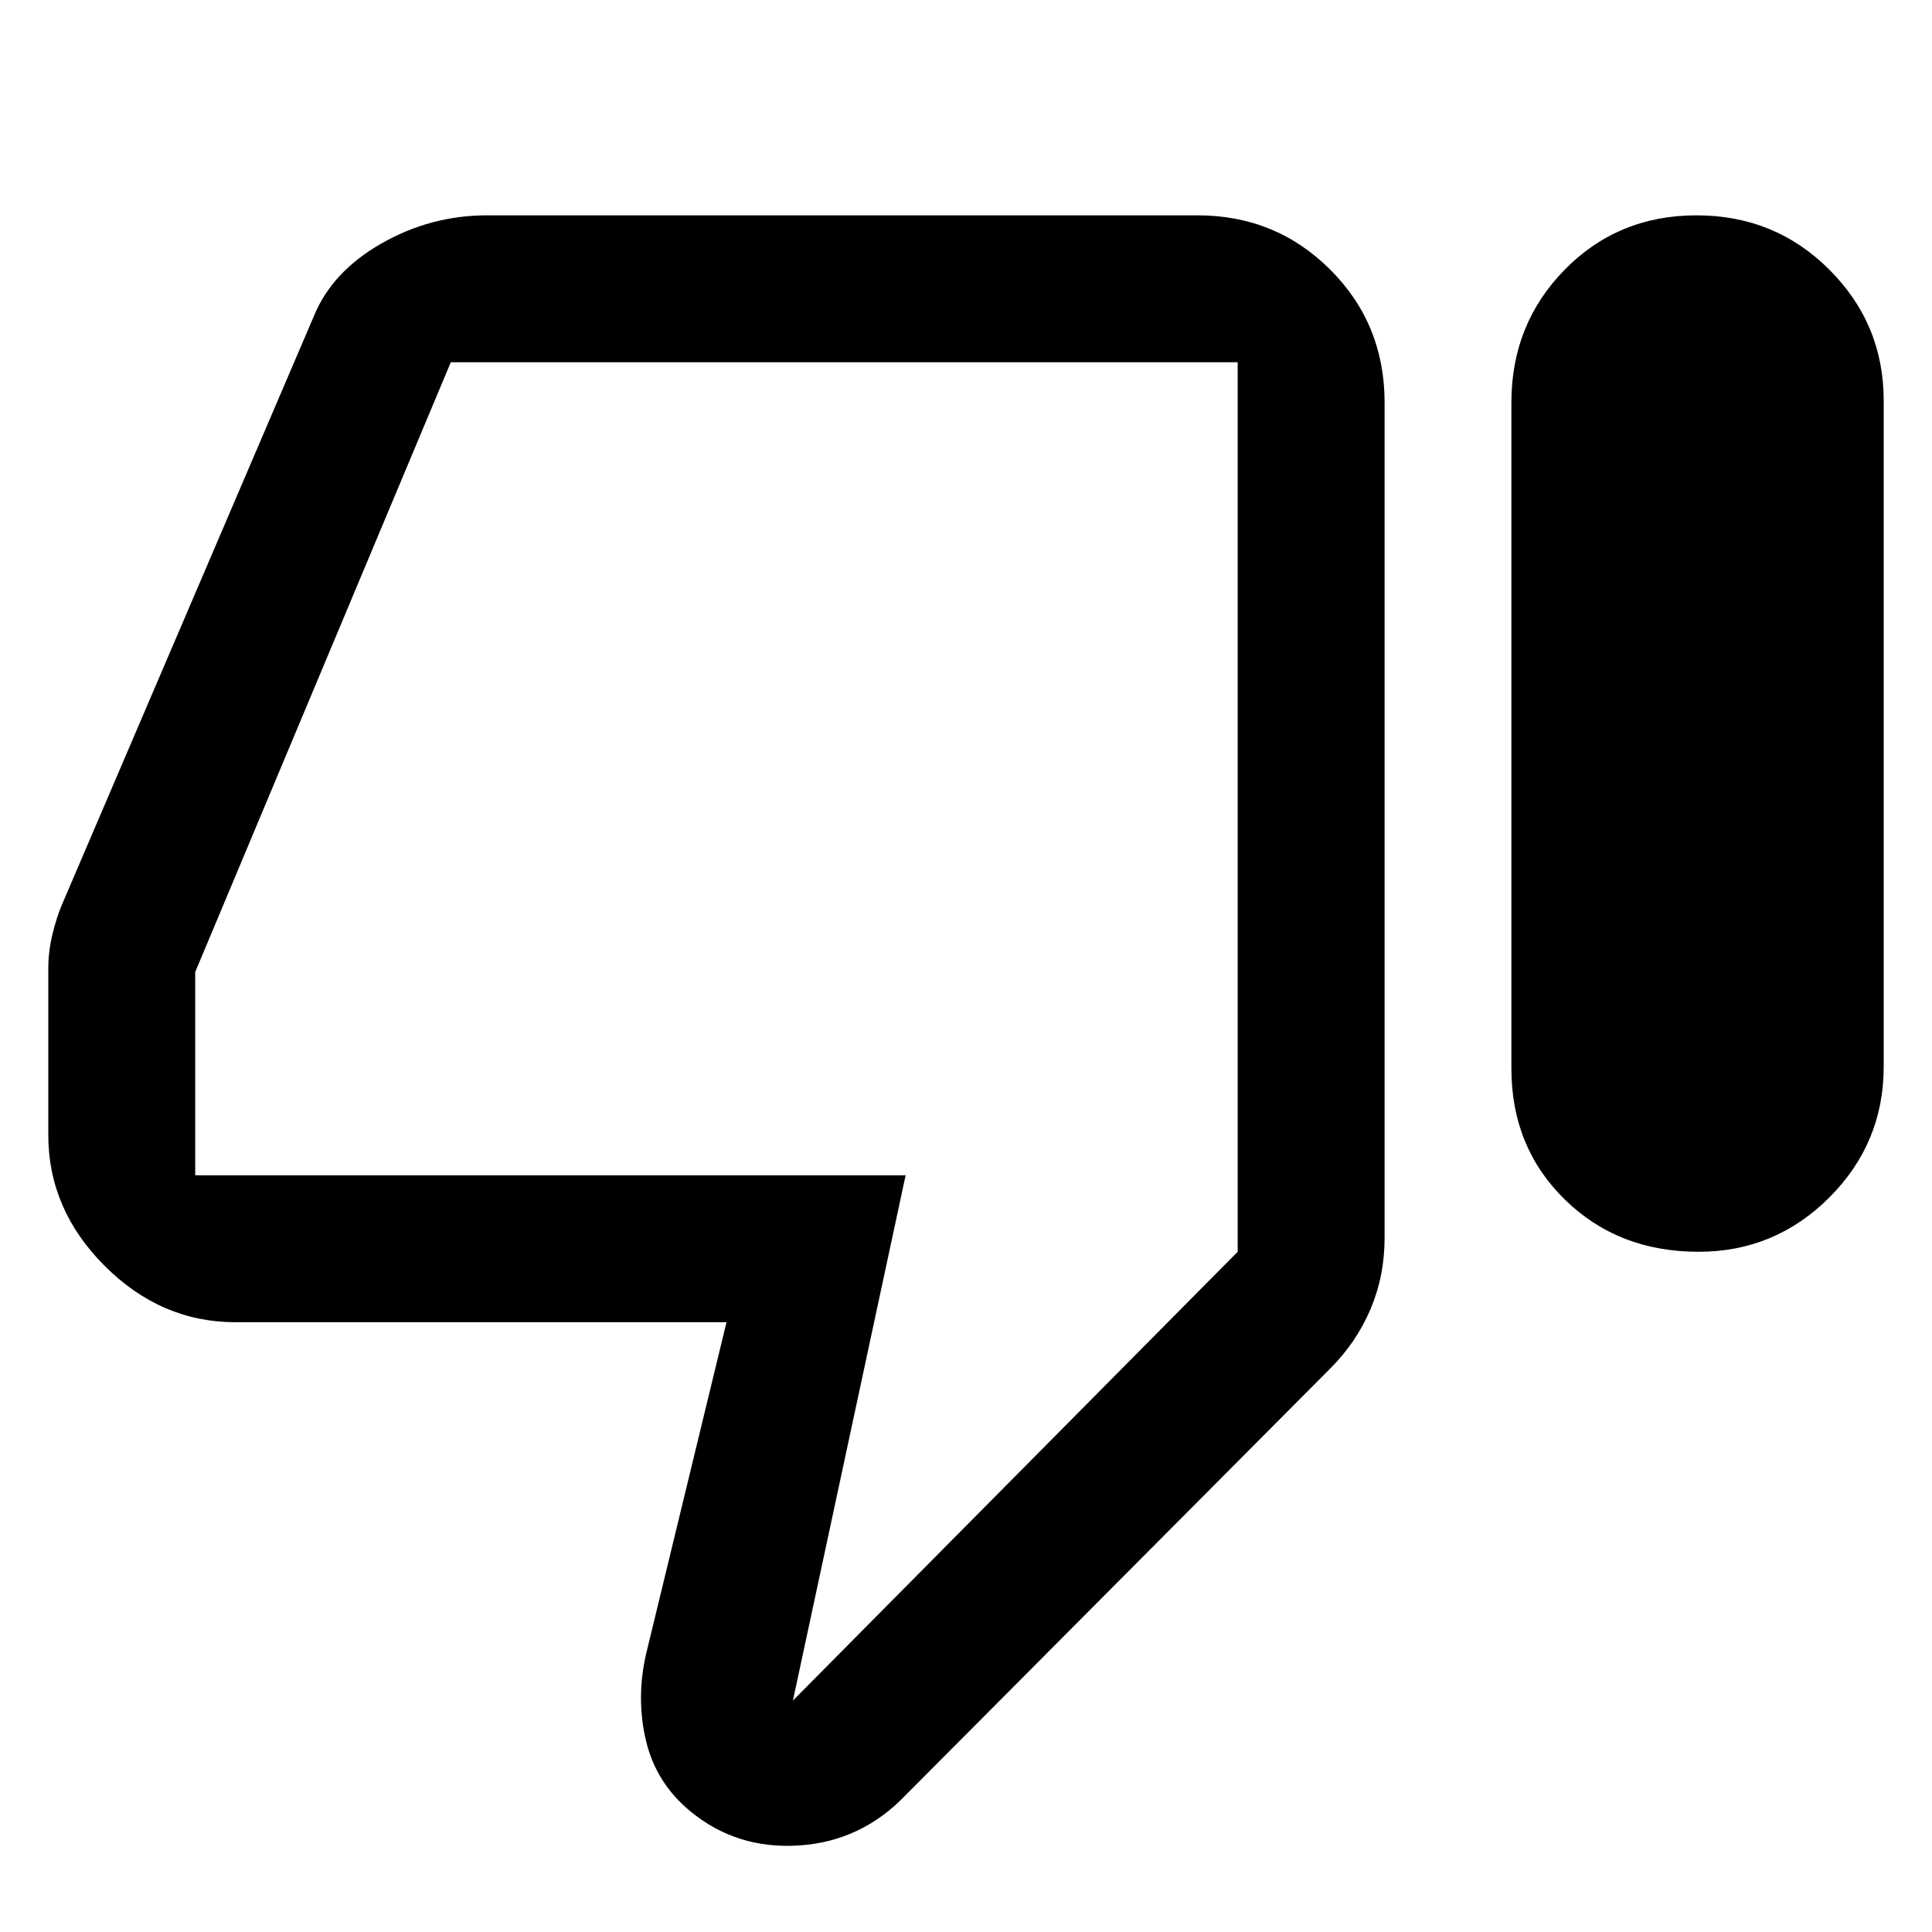 <svg xmlns="http://www.w3.org/2000/svg" height="48" width="48"><path d="M42.2 31.1Q40.2 31.1 38.875 29.8Q37.55 28.5 37.55 26.55V10Q37.55 8.05 38.875 6.7Q40.2 5.35 42.15 5.35Q44.1 5.35 45.45 6.7Q46.8 8.05 46.8 9.95V26.5Q46.8 28.4 45.45 29.75Q44.1 31.1 42.2 31.1ZM22.5 44.6Q21.4 45.75 19.85 45.85Q18.3 45.95 17.15 45Q16.3 44.3 16.05 43.25Q15.8 42.2 16.05 41.1L18.05 32.85H5.85Q4 32.85 2.6 31.45Q1.2 30.05 1.2 28.2V24.05Q1.2 23.65 1.3 23.225Q1.4 22.8 1.55 22.45L7.8 7.85Q8.25 6.75 9.475 6.05Q10.7 5.35 12.1 5.35H29.75Q31.7 5.35 33.05 6.7Q34.4 8.05 34.4 10V30.75Q34.4 31.7 34.05 32.525Q33.7 33.35 33.05 34ZM30.75 9H11.2Q11.2 9 11.2 9Q11.2 9 11.2 9L4.85 24.15Q4.85 24.15 4.85 24.15Q4.85 24.15 4.85 24.15V29.2Q4.85 29.2 4.85 29.2Q4.85 29.2 4.85 29.2H22.5L19.7 42.25L30.75 31.1V9Q30.75 9 30.75 9Q30.75 9 30.75 9ZM30.75 9Q30.75 9 30.75 9Q30.75 9 30.75 9V31.1V29.2Q30.75 29.2 30.75 29.2Q30.75 29.2 30.75 29.2V24.15Q30.75 24.15 30.75 24.15Q30.75 24.15 30.75 24.15V9Q30.75 9 30.75 9Q30.75 9 30.75 9Z"/></svg>
